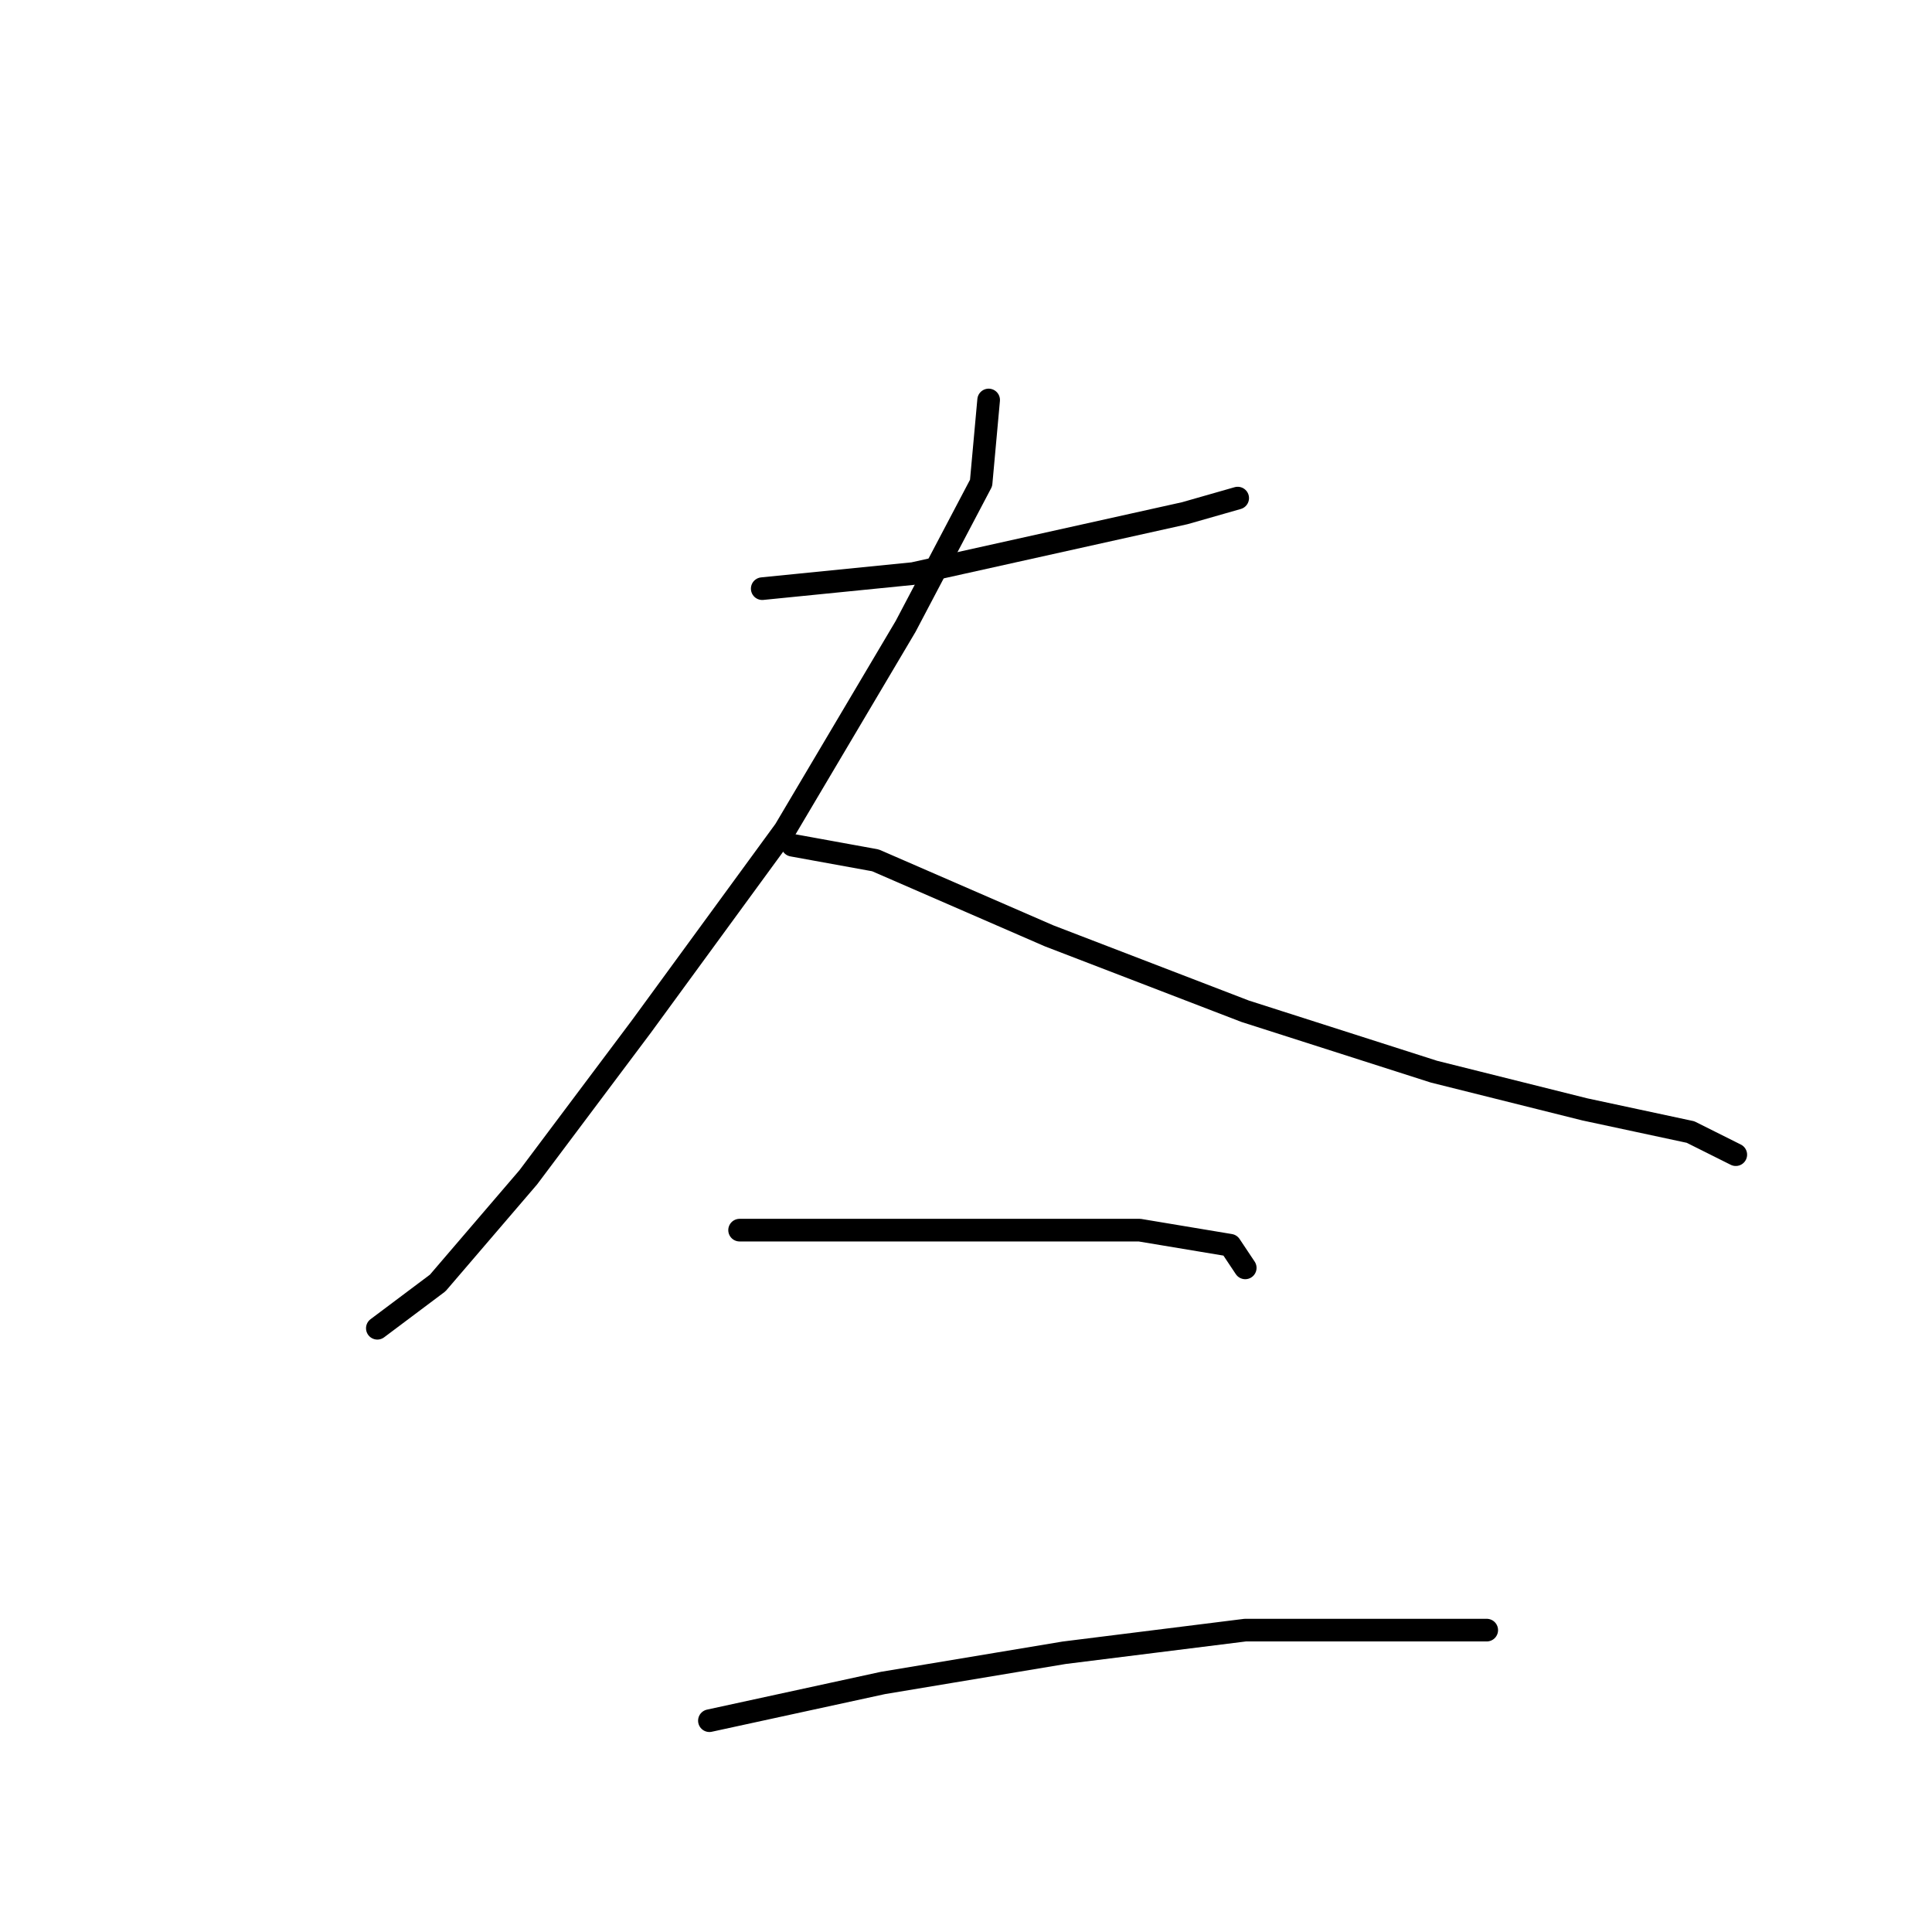 <?xml version="1.0" standalone="no"?>
    <svg width="256" height="256" xmlns="http://www.w3.org/2000/svg" version="1.1">
    <polyline stroke="black" stroke-width="3" stroke-linecap="round" fill="transparent" stroke-linejoin="round" points="101 78 121 76 139 72 157 68 164 66 164 66 " />
        <polyline stroke="black" stroke-width="3" stroke-linecap="round" fill="transparent" stroke-linejoin="round" points="131 53 130 64 120 83 104 110 85 136 70 156 58 170 50 176 50 176 " />
        <polyline stroke="black" stroke-width="3" stroke-linecap="round" fill="transparent" stroke-linejoin="round" points="105 112 116 114 139 124 165 134 190 142 210 147 224 150 230 153 230 153 " />
        <polyline stroke="black" stroke-width="3" stroke-linecap="round" fill="transparent" stroke-linejoin="round" points="98 163 105 163 123 163 138 163 151 163 163 165 165 168 165 168 " />
        <polyline stroke="black" stroke-width="3" stroke-linecap="round" fill="transparent" stroke-linejoin="round" points="94 228 117 223 141 219 165 216 187 216 197 216 197 216 " />
        </svg>